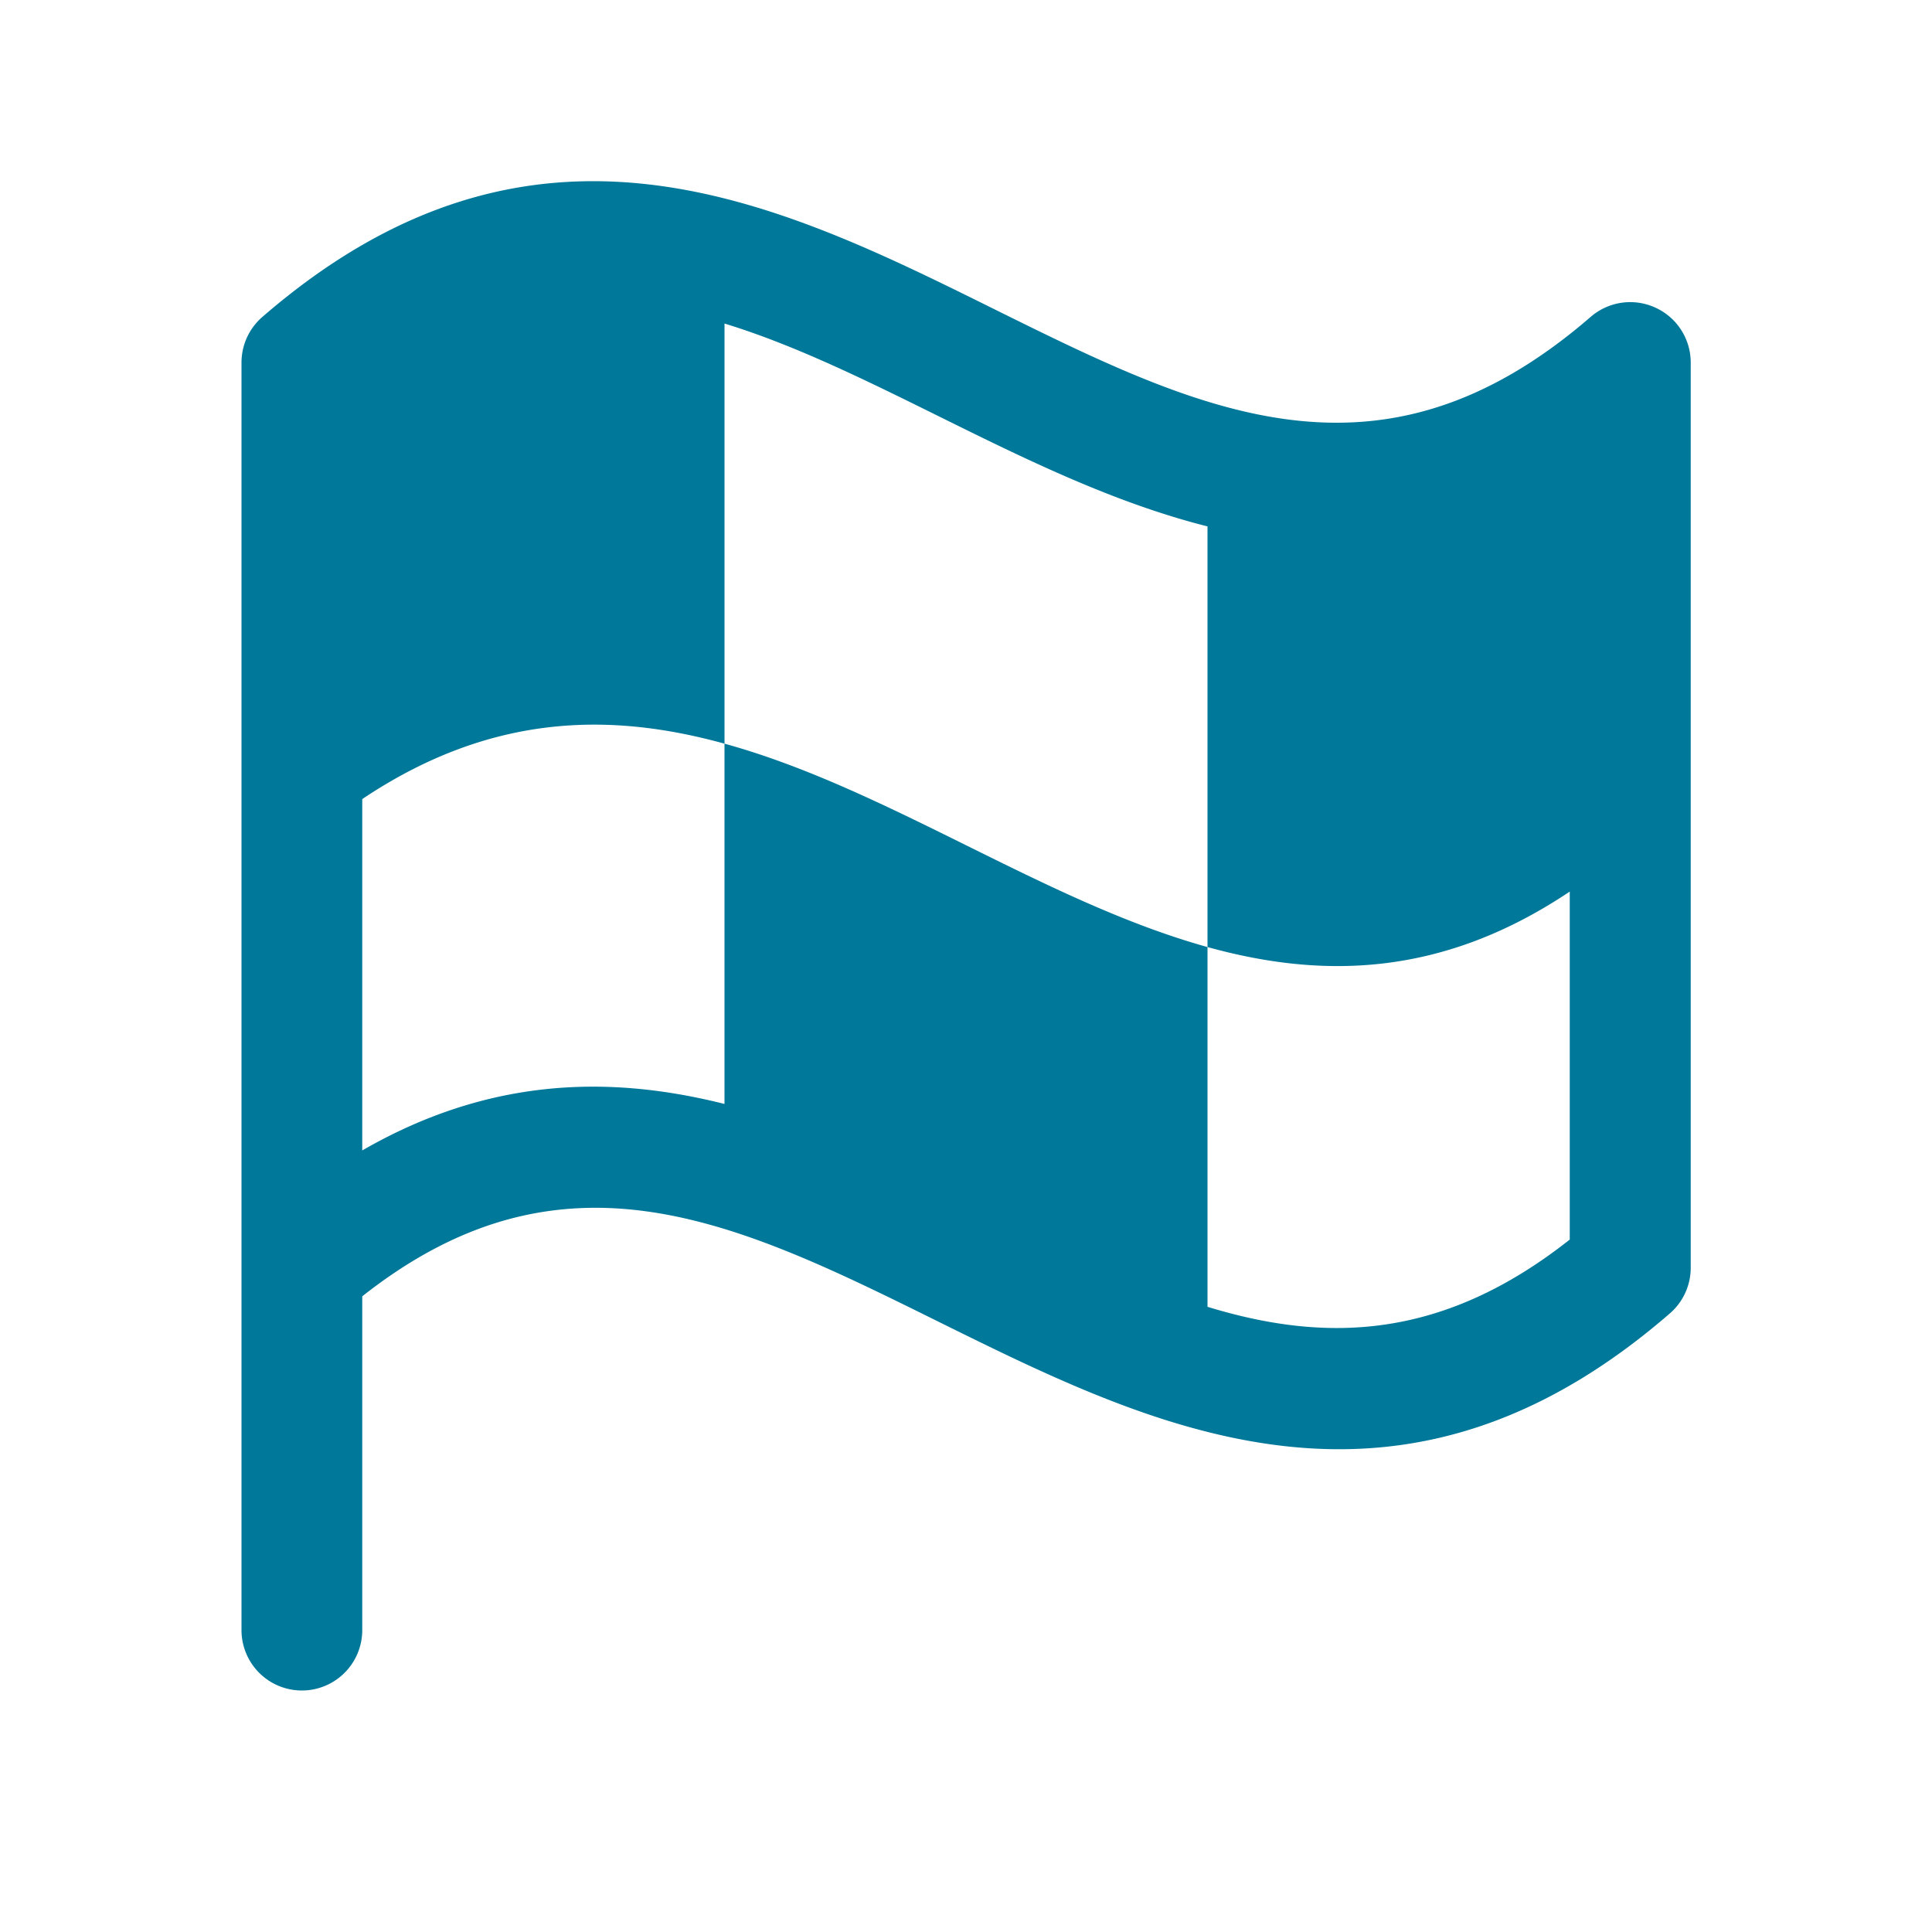 <svg xmlns="http://www.w3.org/2000/svg" width="512" height="512" viewBox="0 0 256 256"><path fill="#00789990" d="M219.32 40.75a8 8 0 0 0-8.56 1.25c-28 24.22-51.72 12.48-79.21-1.13C103.07 26.76 70.78 10.79 34.76 42A8 8 0 0 0 32 48v168a8 8 0 0 0 16 0v-44.23c26.79-21.16 49.87-9.75 76.45 3.41c16.4 8.11 34.06 16.85 53 16.85c13.93 0 28.54-4.75 43.82-18a8 8 0 0 0 2.76-6V48a8 8 0 0 0-4.71-7.25ZM48 152.44v-46.56c16.85-11.28 32.64-11.59 48-7.34v47.74c-15.13-3.81-31.13-3.57-48 6.16Zm160 11.81c-16.87 13.32-32.27 13.72-48 8.91v-47.67c-21.62-6-42.38-21-64-26.95V42.87c9.25 2.83 18.61 7.45 28.45 12.32c11.26 5.57 23.11 11.43 35.55 14.56v55.74c15.35 4.25 31.14 3.94 48-7.35Z"/></svg>